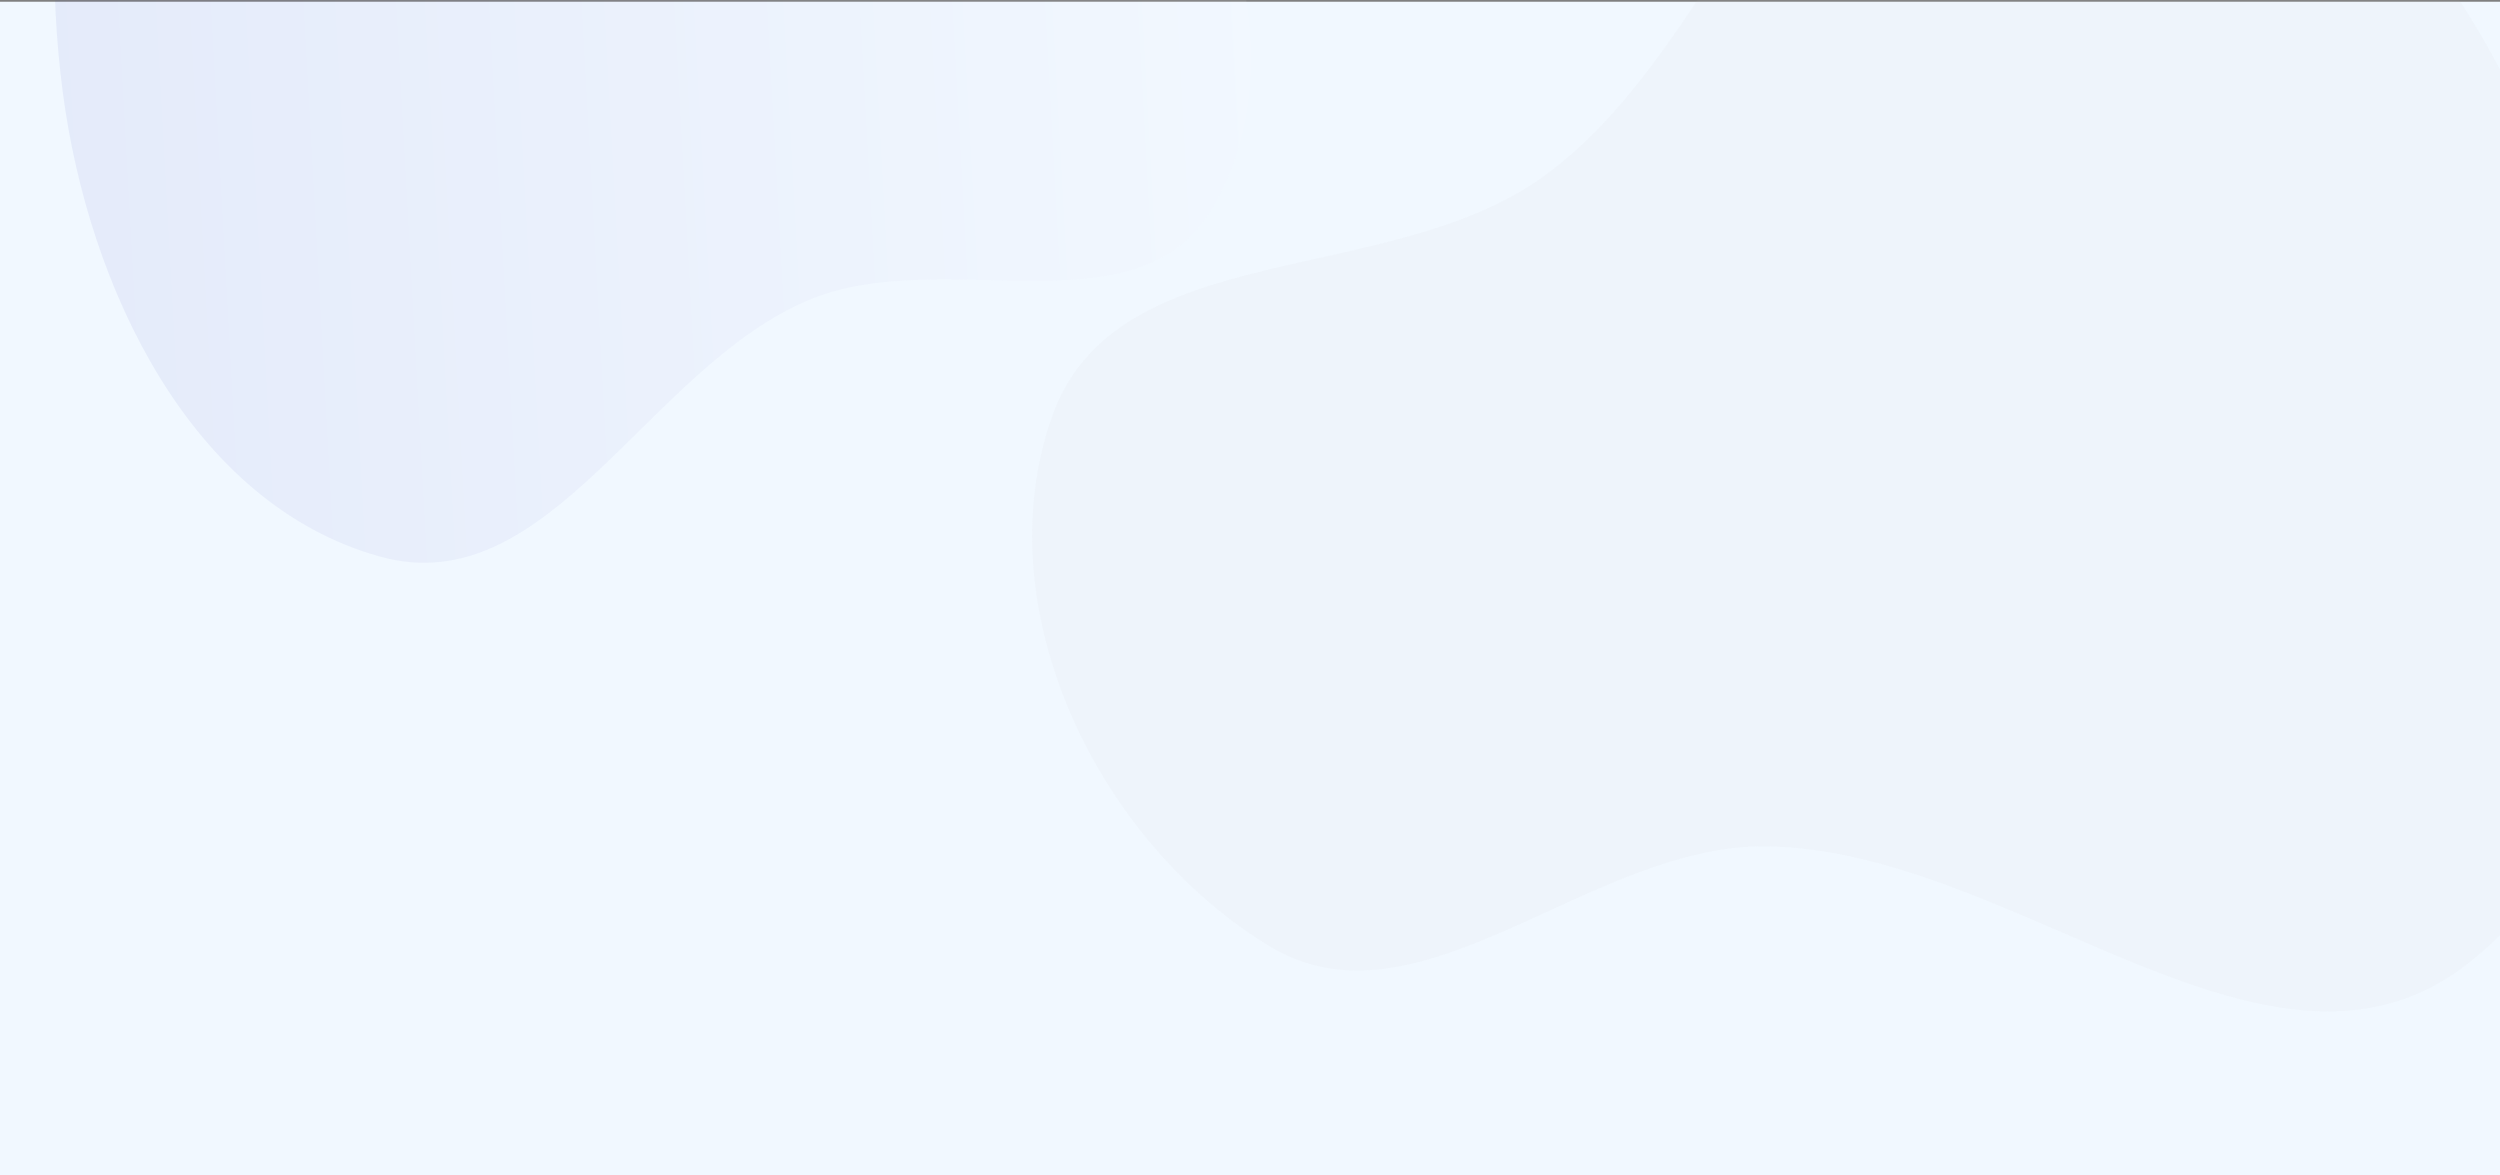 <svg width="1440" height="677" viewBox="0 0 1440 677" fill="none" xmlns="http://www.w3.org/2000/svg">
<rect x="0" y="0" width="1440" height="677" fill="#808080" stroke="none"/>
<rect y="1" width="1441" height="676" fill="#F1F8FF"/>
<mask id="mask0" mask-type="alpha" maskUnits="userSpaceOnUse" x="0" y="0" width="1441" height="677">
<rect width="1441" height="677" fill="#F1F8FF"/>
</mask>
<g mask="url(#mask0)">
<path fill-rule="evenodd" clip-rule="evenodd" d="M731.505 545.147C632.497 485.452 566.695 350.559 606.121 239.581C642.989 135.803 799.384 166.369 889.071 101.624C998.512 22.619 1033.54 -168.898 1166.79 -165.164C1315.14 -161.007 1424.97 -20.67 1474.49 118.03C1525.65 261.316 1544.18 455.935 1423.39 553.536C1309.33 645.697 1162.08 489.23 1017.27 487.475C915.566 486.241 817.677 597.102 731.505 545.147Z" fill="#C4C4C4" fill-opacity="0.07"/>
<path fill-rule="evenodd" clip-rule="evenodd" d="M652.737 -129.128C716.489 -66.437 743.823 46.228 697.158 121.74C653.52 192.351 542.752 140.843 466.238 172.651C372.872 211.466 316.74 347.838 218.843 320.587C109.853 290.248 50.834 165.439 36.136 52.925C20.951 -63.309 37.989 -211.828 142.68 -262.425C241.535 -310.202 325.657 -166.496 432.415 -138.596C507.392 -119.002 597.25 -183.691 652.737 -129.128Z" fill="url(#paint0_linear)" fill-opacity="0.07"/>
</g>
<defs>
<linearGradient id="paint0_linear" x1="726.485" y1="-13.63" x2="-37.278" y2="28.559" gradientUnits="userSpaceOnUse">
<stop stop-color="white"/>
<stop offset="1" stop-color="#2B32B2"/>
</linearGradient>
</defs>
</svg>

